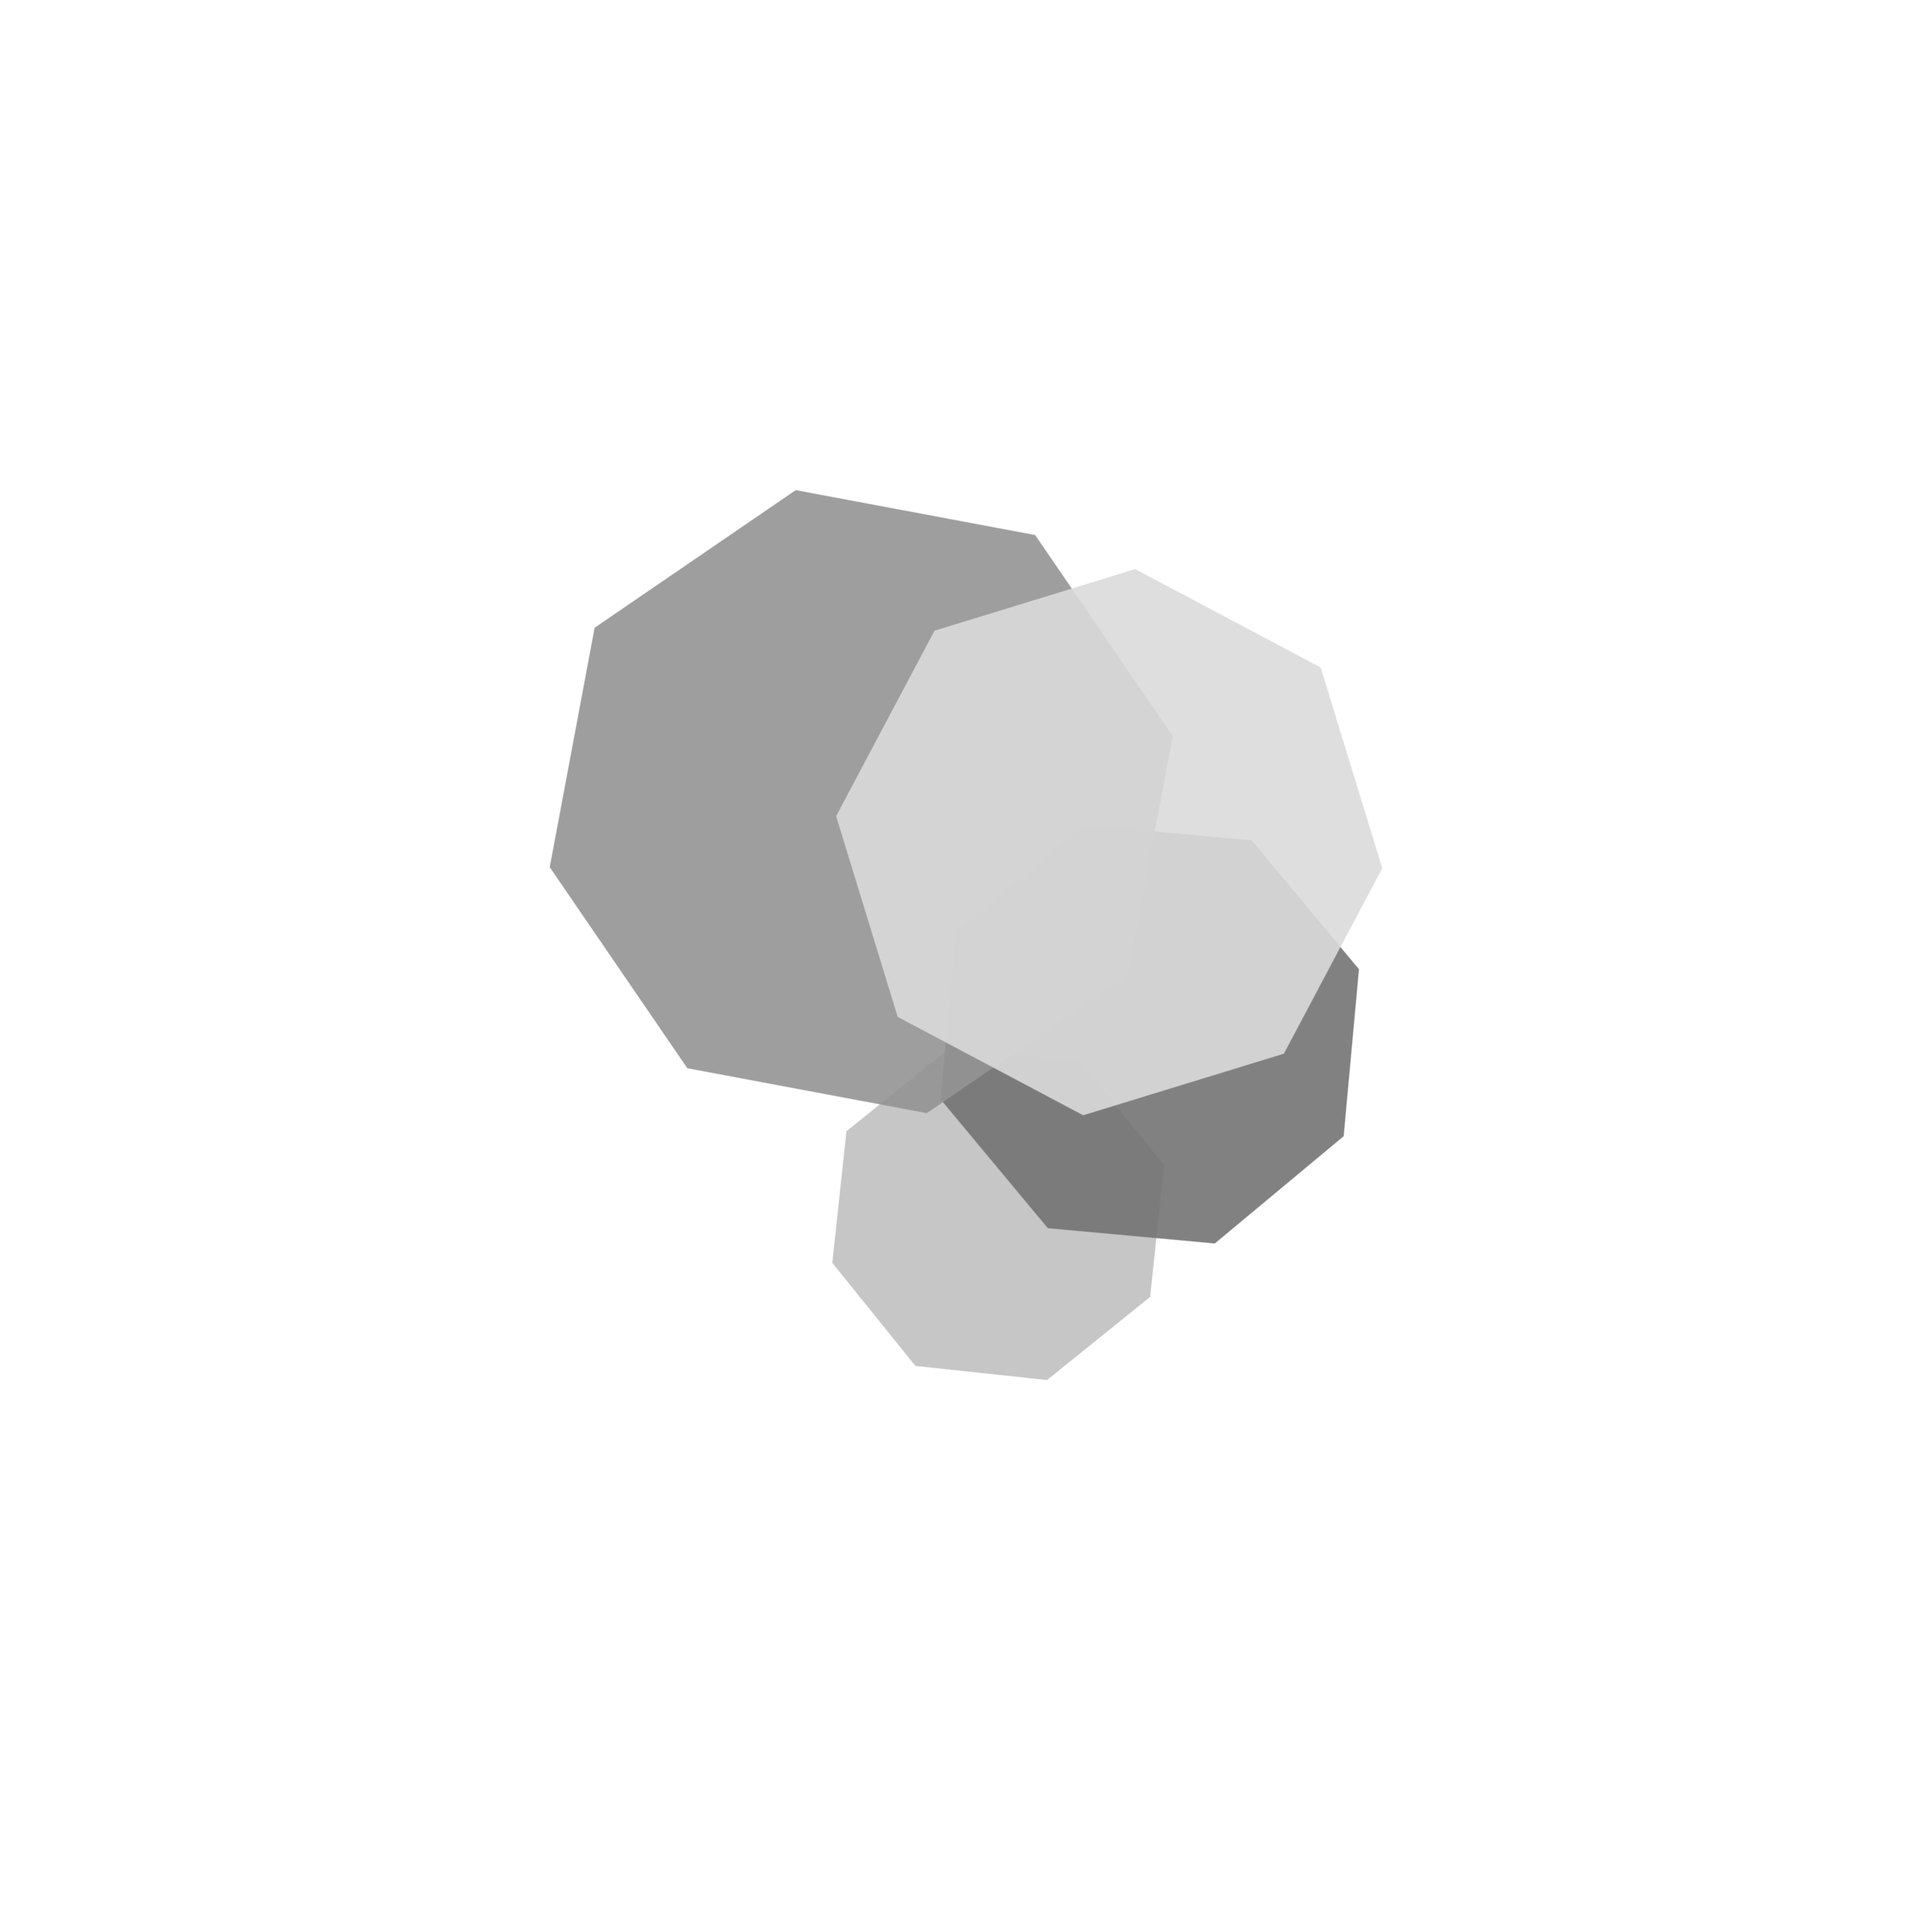 <?xml version="1.0" encoding="utf-8"?>
<!-- Generator: Adobe Illustrator 16.0.0, SVG Export Plug-In . SVG Version: 6.00 Build 0)  -->
<!DOCTYPE svg PUBLIC "-//W3C//DTD SVG 1.1//EN" "http://www.w3.org/Graphics/SVG/1.1/DTD/svg11.dtd">
<svg version="1.1" id="Layer_1" xmlns="http://www.w3.org/2000/svg" xmlns:xlink="http://www.w3.org/1999/xlink" x="0px" y="0px"
	 width="500px" height="500px" viewBox="0 0 500 500" enable-background="new 0 0 500 500" xml:space="preserve">
<g>
	<g>
		<polygon opacity="0.5" fill="none" stroke="#C0C0C0" stroke-width="0.3" stroke-miterlimit="10" points="297.559,335.598 
			270.948,357.057 236.96,353.423 215.496,326.813 219.137,292.824 245.745,271.36 279.737,275 301.199,301.611 		"/>
		<polygon opacity="0.9" fill="#C0C0C0" points="297.559,335.598 270.948,357.057 236.96,353.423 215.496,326.813 219.137,292.824 
			245.745,271.36 279.737,275 301.199,301.611 		"/>
	</g>
	<g>
		<polygon opacity="0.5" fill="none" stroke="#747474" stroke-width="0.3" stroke-miterlimit="10" points="347.656,294.006 
			314.365,321.718 271.227,317.776 243.511,284.483 247.46,241.345 280.752,213.636 323.889,217.577 351.606,250.87 		"/>
		<polygon opacity="0.9" fill="#747474" points="347.656,294.006 314.365,321.718 271.227,317.776 243.511,284.483 247.46,241.345 
			280.752,213.636 323.889,217.577 351.606,250.87 		"/>
	</g>
	<g>
		<polygon opacity="0.5" fill="none" stroke="#949494" stroke-width="0.3" stroke-miterlimit="10" points="291.807,252.423 
			239.829,287.991 177.935,276.378 142.365,224.407 153.97,162.506 205.951,126.943 267.844,138.543 303.412,190.522 		"/>
		<polygon opacity="0.9" fill="#949494" points="291.807,252.423 239.829,287.991 177.935,276.378 142.365,224.407 153.97,162.506 
			205.951,126.943 267.844,138.543 303.412,190.522 		"/>
	</g>
	<g>
		<polygon opacity="0.5" fill="none" stroke="#DBDBDB" stroke-width="0.3" stroke-miterlimit="10" points="332.209,272.619 
			280.334,288.536 232.399,263.108 216.484,211.234 241.91,163.3 293.783,147.385 341.719,172.81 357.635,224.685 		"/>
		<polygon opacity="0.9" fill="#DBDBDB" points="332.209,272.619 280.334,288.536 232.399,263.108 216.484,211.234 241.91,163.3 
			293.783,147.385 341.719,172.81 357.635,224.685 		"/>
	</g>
</g>
</svg>
